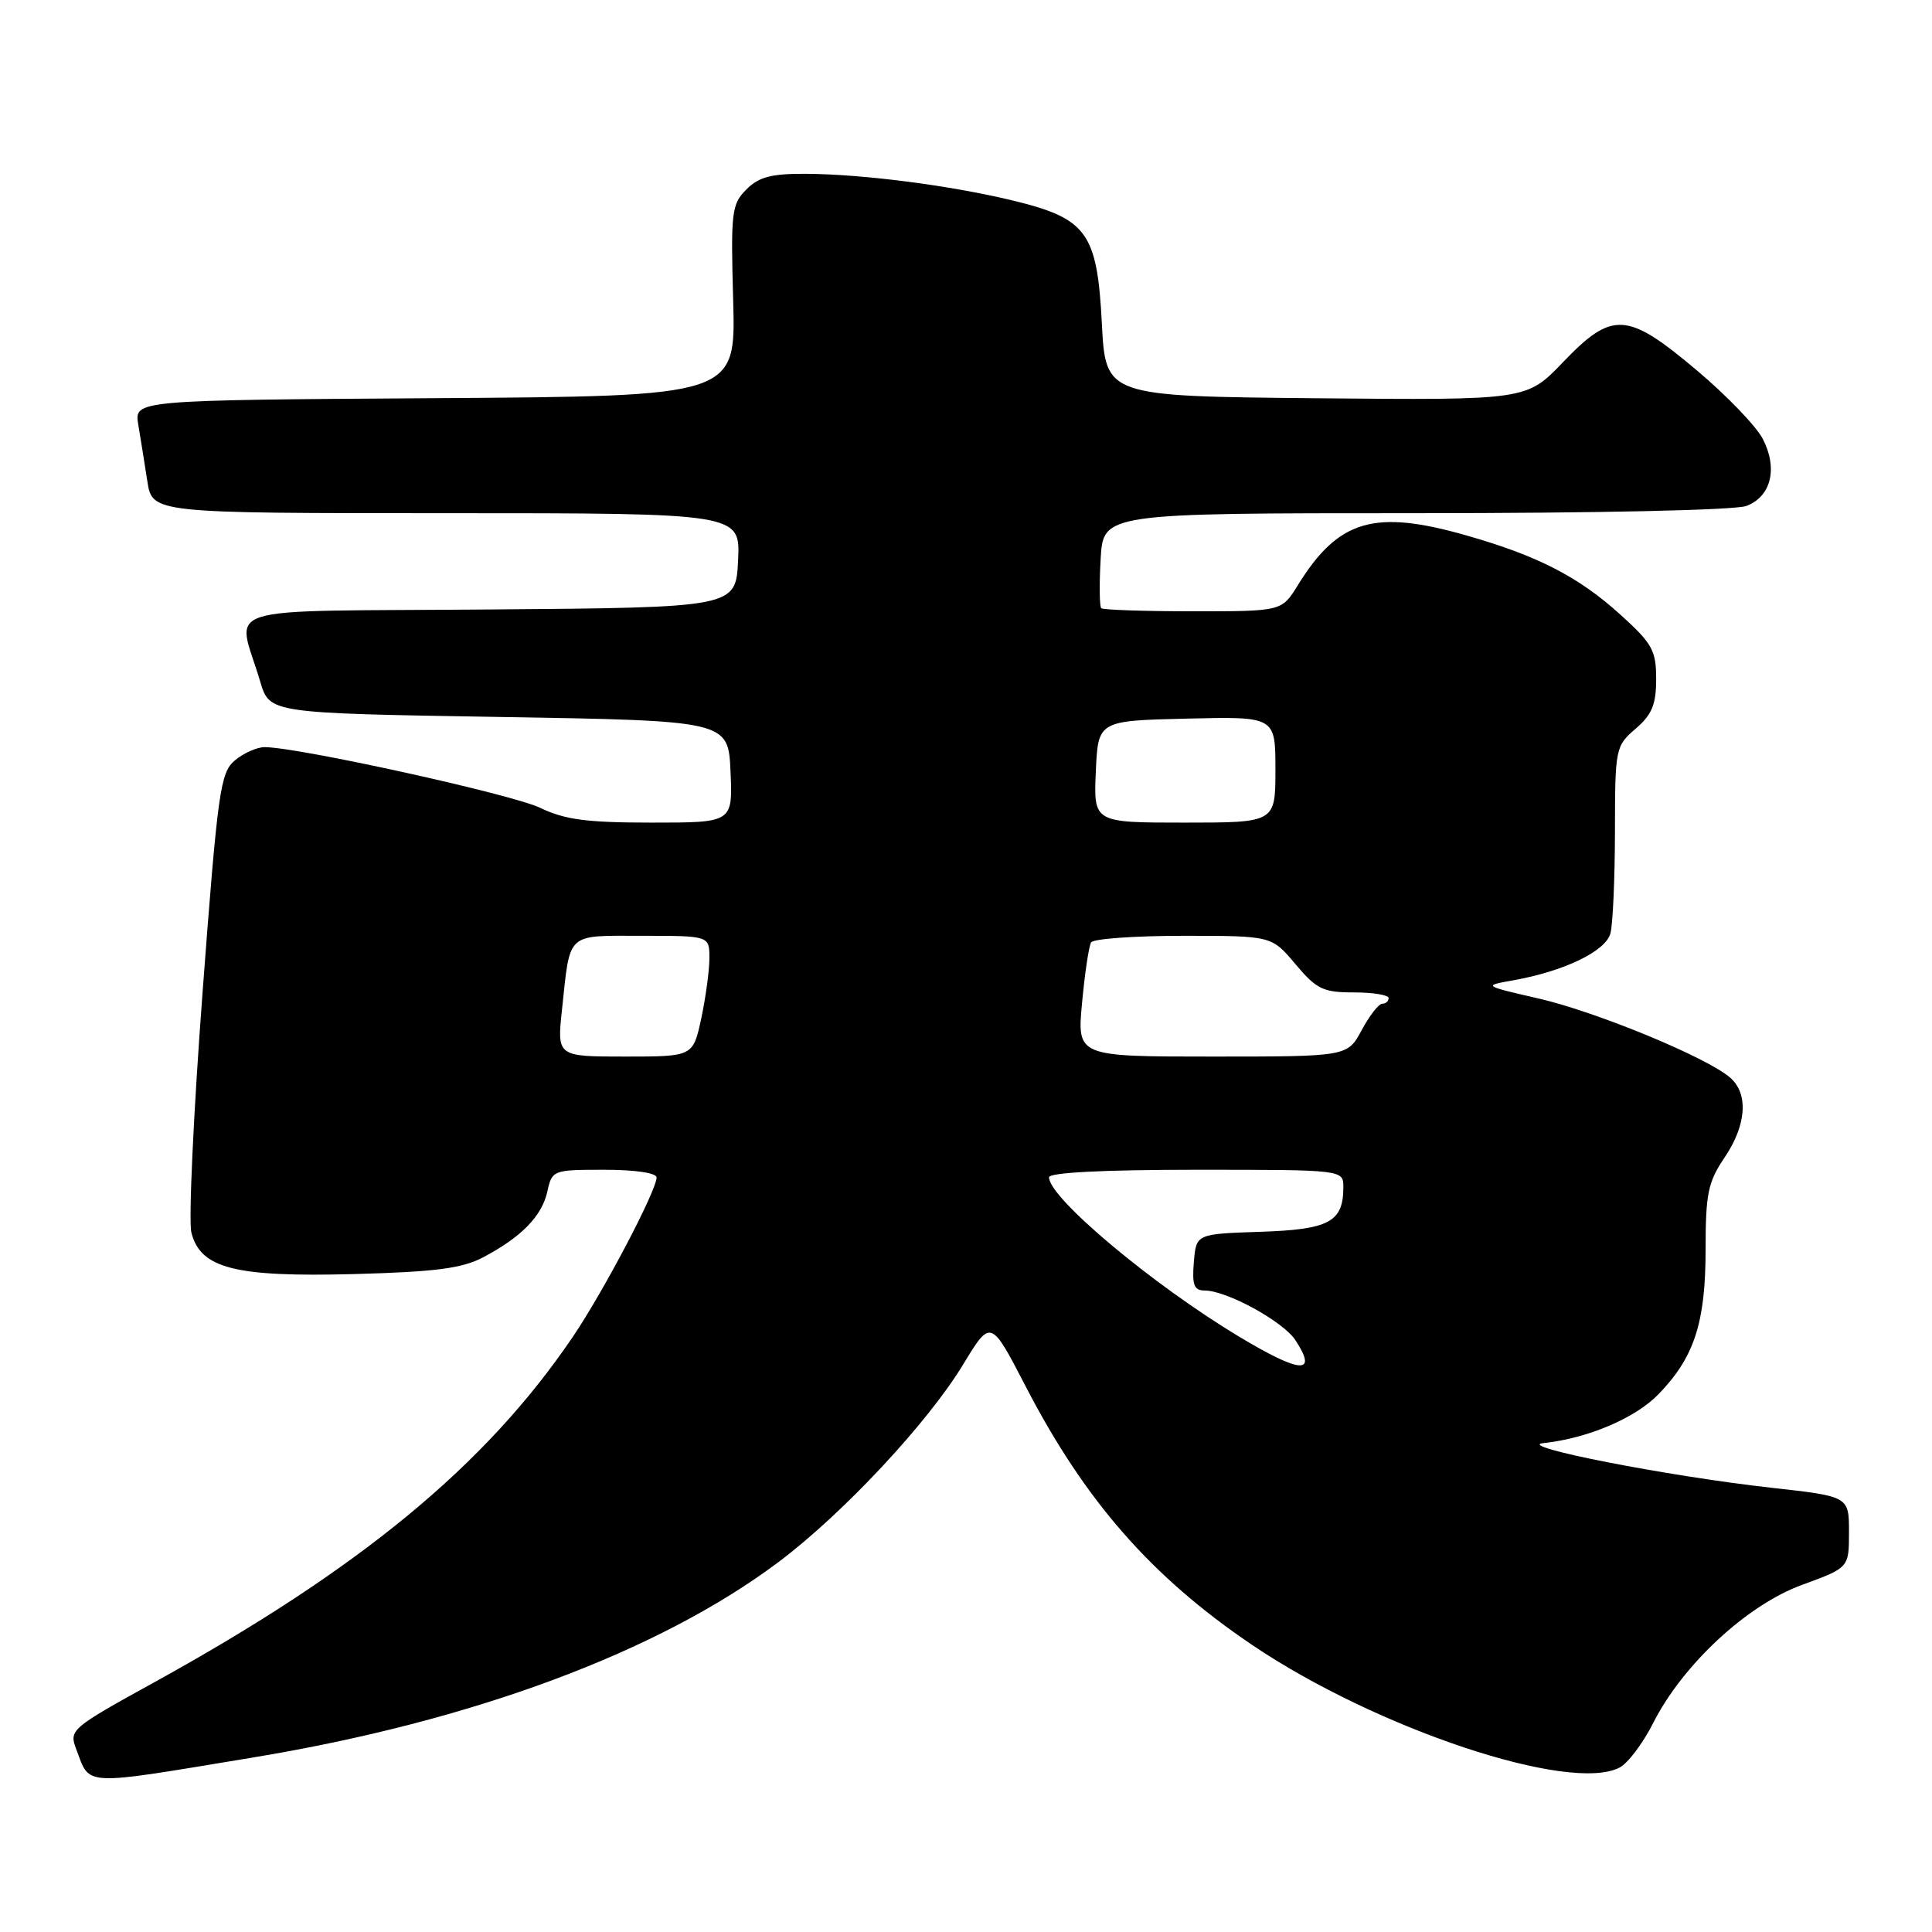 <?xml version="1.0" encoding="UTF-8" standalone="no"?>
<!DOCTYPE svg PUBLIC "-//W3C//DTD SVG 1.1//EN" "http://www.w3.org/Graphics/SVG/1.1/DTD/svg11.dtd" >
<svg xmlns="http://www.w3.org/2000/svg" xmlns:xlink="http://www.w3.org/1999/xlink" version="1.1" viewBox="0 0 256 256">
 <g >
 <path fill="currentColor"
d=" M 33.50 232.88 C 62.55 228.09 87.27 218.90 103.17 206.97 C 111.68 200.58 122.89 188.59 127.61 180.82 C 131.28 174.77 131.28 174.77 135.89 183.67 C 143.76 198.88 152.56 208.92 165.88 217.94 C 182.34 229.07 208.14 237.67 214.64 234.19 C 215.73 233.61 217.71 230.97 219.05 228.32 C 222.95 220.59 231.50 212.65 238.79 210.00 C 245.00 207.73 245.00 207.73 245.00 203.01 C 245.00 198.28 245.00 198.28 234.75 197.14 C 220.89 195.59 200.65 191.63 204.50 191.22 C 210.37 190.60 216.70 187.91 219.77 184.73 C 224.51 179.84 226.00 175.25 226.00 165.58 C 226.00 158.17 226.32 156.62 228.50 153.40 C 231.42 149.10 231.72 144.93 229.25 142.79 C 226.19 140.12 211.52 134.06 203.88 132.31 C 196.50 130.61 196.50 130.61 200.50 129.90 C 207.27 128.69 212.75 126.05 213.39 123.68 C 213.71 122.48 213.98 116.42 213.99 110.20 C 214.00 99.15 214.06 98.85 216.73 96.56 C 218.90 94.69 219.45 93.35 219.45 89.97 C 219.45 86.19 218.95 85.28 214.73 81.46 C 209.19 76.44 203.78 73.65 194.35 70.96 C 182.09 67.45 177.35 68.85 171.97 77.54 C 169.84 81.00 169.84 81.00 158.09 81.00 C 151.62 81.00 146.15 80.81 145.92 80.59 C 145.69 80.36 145.65 77.43 145.84 74.09 C 146.18 68.00 146.18 68.00 187.52 68.00 C 211.66 68.00 229.93 67.60 231.41 67.04 C 234.69 65.79 235.60 62.07 233.58 58.16 C 232.71 56.47 228.76 52.37 224.81 49.05 C 215.59 41.28 213.64 41.17 207.08 48.02 C 202.27 53.03 202.27 53.03 174.38 52.77 C 146.50 52.50 146.50 52.50 146.00 42.83 C 145.38 30.79 144.03 28.95 134.16 26.56 C 125.86 24.56 114.29 23.07 106.75 23.03 C 102.21 23.01 100.56 23.44 98.90 25.10 C 96.94 27.06 96.82 28.08 97.15 39.85 C 97.50 52.50 97.50 52.50 57.64 52.76 C 17.78 53.02 17.78 53.02 18.32 56.26 C 18.62 58.04 19.16 61.41 19.52 63.75 C 20.18 68.00 20.18 68.00 59.14 68.00 C 98.10 68.00 98.10 68.00 97.80 74.25 C 97.50 80.50 97.50 80.50 64.73 80.76 C 27.75 81.06 31.41 79.90 34.48 90.32 C 35.72 94.50 35.72 94.50 66.11 95.00 C 96.50 95.50 96.50 95.50 96.80 102.25 C 97.09 109.00 97.09 109.00 86.36 109.00 C 77.74 109.00 74.83 108.61 71.57 107.04 C 67.87 105.25 39.47 99.00 35.06 99.00 C 34.05 99.00 32.28 99.79 31.13 100.75 C 29.19 102.37 28.86 104.72 26.84 131.50 C 25.64 147.45 24.97 161.77 25.36 163.32 C 26.56 168.08 31.13 169.24 46.94 168.82 C 57.68 168.53 61.23 168.07 64.00 166.61 C 69.09 163.93 71.81 161.14 72.53 157.87 C 73.15 155.05 73.27 155.00 80.08 155.00 C 84.14 155.00 87.00 155.42 87.00 156.02 C 87.00 157.76 79.94 171.19 75.88 177.17 C 64.33 194.19 47.70 207.90 20.30 222.99 C 9.45 228.97 9.14 229.24 10.08 231.72 C 12.00 236.75 10.50 236.68 33.50 232.88 Z  M 164.12 177.07 C 152.69 170.20 139.00 158.72 139.00 156.00 C 139.00 155.37 146.17 155.00 158.50 155.00 C 178.00 155.00 178.00 155.00 178.00 157.31 C 178.00 161.92 176.13 162.92 167.00 163.22 C 158.50 163.50 158.50 163.50 158.19 167.25 C 157.94 170.27 158.22 171.00 159.62 171.00 C 162.55 171.00 170.01 175.09 171.65 177.58 C 174.66 182.18 172.37 182.03 164.12 177.07 Z  M 74.47 133.75 C 75.58 123.40 74.93 124.00 85.07 124.00 C 94.00 124.00 94.00 124.00 94.00 126.95 C 94.00 128.57 93.51 132.17 92.92 134.95 C 91.83 140.00 91.83 140.00 82.82 140.00 C 73.80 140.00 73.80 140.00 74.47 133.75 Z  M 143.38 132.87 C 143.74 128.96 144.28 125.36 144.58 124.87 C 144.87 124.39 150.38 124.00 156.81 124.00 C 168.50 124.00 168.50 124.00 171.65 127.75 C 174.45 131.08 175.31 131.50 179.40 131.50 C 181.93 131.50 184.00 131.84 184.00 132.25 C 184.00 132.66 183.62 133.00 183.16 133.00 C 182.69 133.00 181.47 134.57 180.43 136.50 C 178.55 140.00 178.55 140.00 160.63 140.00 C 142.71 140.00 142.71 140.00 143.38 132.87 Z  M 145.20 102.25 C 145.50 95.50 145.50 95.50 157.25 95.22 C 169.00 94.94 169.00 94.94 169.00 101.97 C 169.00 109.00 169.00 109.00 156.95 109.00 C 144.91 109.00 144.91 109.00 145.20 102.25 Z "/>
</g>
</svg>